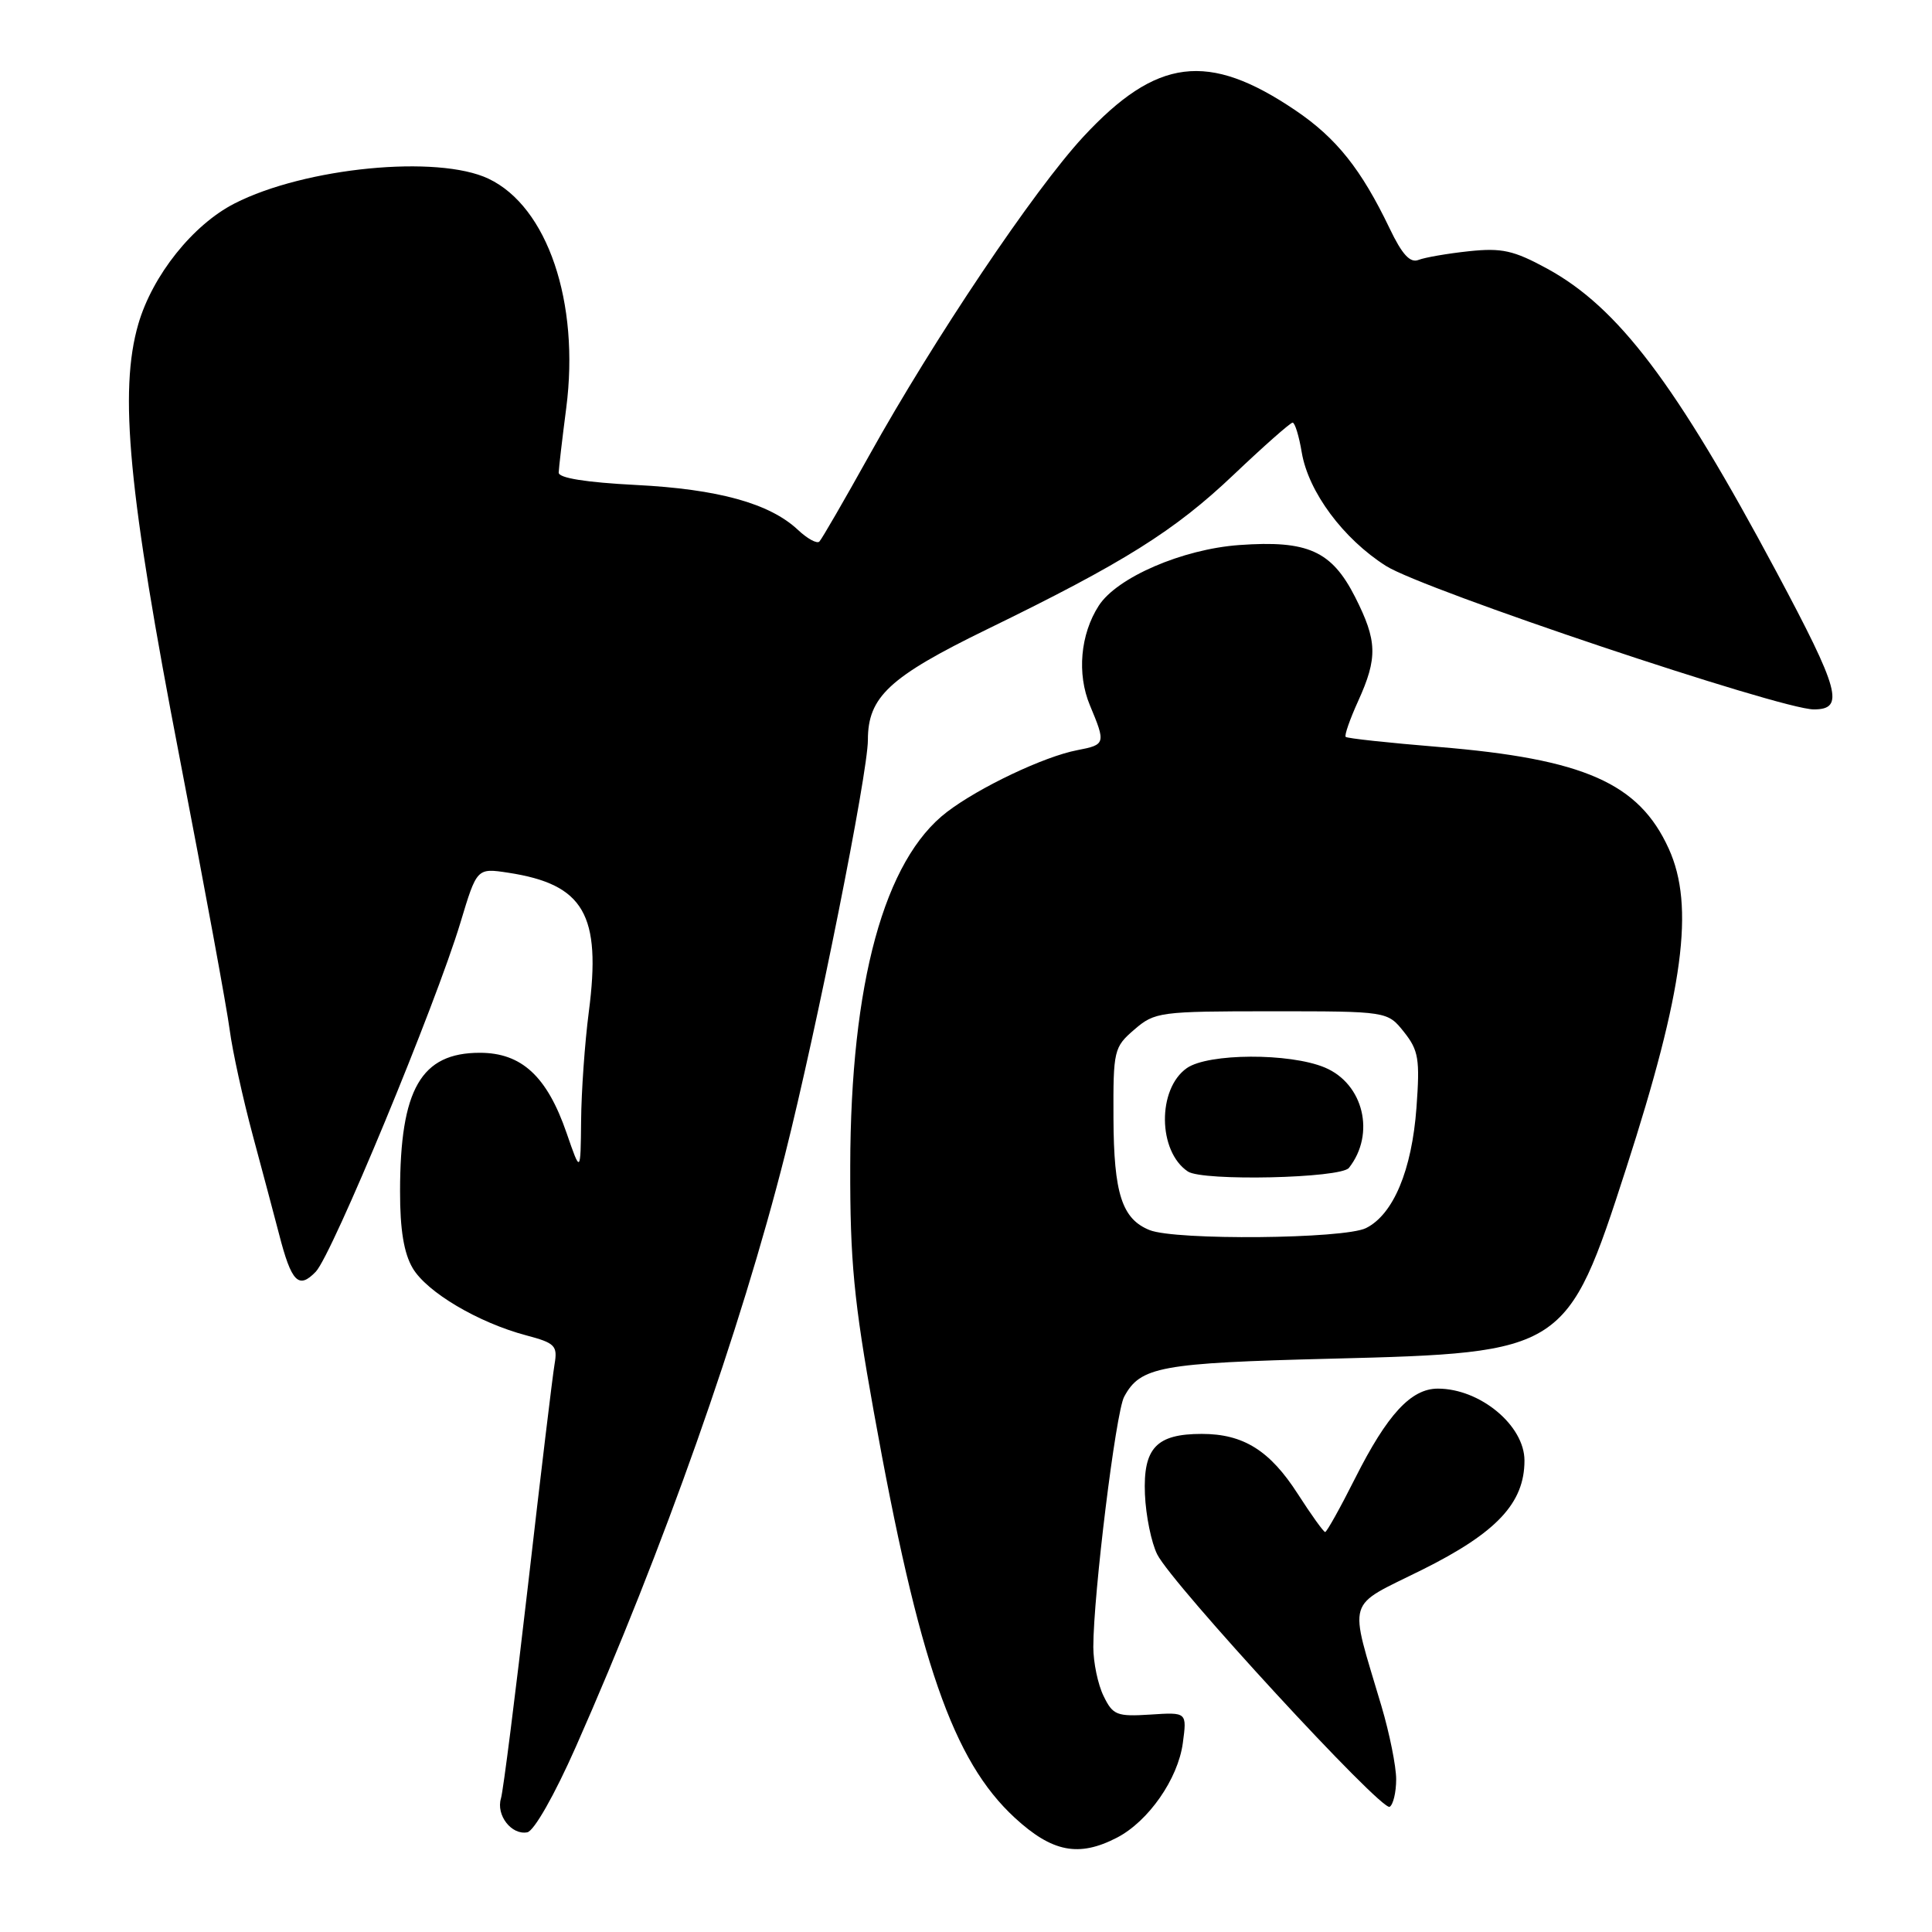 <?xml version="1.0" encoding="UTF-8" standalone="no"?>
<!DOCTYPE svg PUBLIC "-//W3C//DTD SVG 1.1//EN" "http://www.w3.org/Graphics/SVG/1.1/DTD/svg11.dtd" >
<svg xmlns="http://www.w3.org/2000/svg" xmlns:xlink="http://www.w3.org/1999/xlink" version="1.1" viewBox="0 0 256 256">
 <g >
 <path fill="currentColor"
d=" M 148.00 243.50 C 152.17 241.34 156.09 235.72 156.73 230.97 C 157.28 226.87 157.28 226.87 152.43 227.19 C 147.98 227.47 147.46 227.27 146.23 224.73 C 145.48 223.21 144.87 220.29 144.87 218.23 C 144.87 211.33 147.84 187.16 148.95 185.09 C 151.10 181.08 153.71 180.60 176.50 180.03 C 207.28 179.26 207.66 179.02 215.47 154.83 C 223.10 131.20 224.58 120.08 221.12 112.46 C 217.17 103.76 209.91 100.56 190.58 98.97 C 184.02 98.43 178.50 97.84 178.31 97.64 C 178.12 97.45 178.86 95.32 179.96 92.90 C 182.57 87.15 182.50 84.92 179.56 79.11 C 176.45 72.99 173.29 71.57 164.22 72.22 C 156.69 72.76 148.00 76.51 145.59 80.26 C 143.15 84.05 142.68 89.30 144.42 93.46 C 146.54 98.53 146.49 98.68 142.75 99.40 C 138.38 100.23 129.76 104.32 125.49 107.58 C 117.17 113.92 112.71 130.23 112.66 154.50 C 112.63 167.05 113.14 172.36 115.77 187.00 C 121.75 220.28 126.28 233.31 134.46 240.86 C 139.42 245.43 142.94 246.12 148.00 243.50 Z  M 76.29 231.49 C 87.90 205.25 98.14 176.27 104.02 153.00 C 108.24 136.28 115.00 102.45 115.00 98.05 C 115.00 92.34 117.84 89.70 130.78 83.39 C 148.93 74.55 155.63 70.35 163.48 62.89 C 167.47 59.10 170.98 56.00 171.28 56.00 C 171.58 56.00 172.13 57.78 172.49 59.96 C 173.38 65.19 177.99 71.40 183.65 74.99 C 188.59 78.13 235.94 94.00 240.34 94.00 C 244.47 94.00 243.78 91.48 235.38 75.76 C 222.03 50.78 214.41 40.72 204.98 35.58 C 200.55 33.17 198.99 32.83 194.63 33.29 C 191.81 33.59 188.81 34.11 187.96 34.44 C 186.85 34.88 185.79 33.73 184.14 30.28 C 180.37 22.42 177.09 18.30 171.65 14.62 C 160.07 6.79 153.25 7.65 143.52 18.15 C 137.00 25.20 123.76 44.91 115.18 60.34 C 111.86 66.30 108.89 71.44 108.57 71.76 C 108.25 72.08 106.97 71.38 105.72 70.20 C 101.98 66.70 95.16 64.81 84.25 64.26 C 77.64 63.92 74.01 63.34 74.03 62.62 C 74.05 62.00 74.50 58.15 75.03 54.06 C 76.84 40.07 72.55 27.39 64.73 23.68 C 57.99 20.48 40.42 22.19 31.08 26.96 C 25.56 29.78 20.21 36.48 18.33 42.93 C 15.74 51.85 17.01 65.23 23.82 100.50 C 27.11 117.55 30.09 133.75 30.44 136.50 C 30.80 139.25 32.18 145.55 33.51 150.50 C 34.84 155.45 36.40 161.30 36.97 163.50 C 38.62 169.92 39.57 170.88 41.85 168.50 C 44.02 166.22 57.72 133.17 61.01 122.25 C 63.19 115.01 63.19 115.01 67.35 115.64 C 77.38 117.18 79.70 121.18 78.02 134.08 C 77.49 138.16 77.03 144.65 77.00 148.50 C 76.93 155.50 76.93 155.50 75.08 150.14 C 72.49 142.62 69.12 139.50 63.58 139.50 C 55.79 139.50 53.02 144.31 53.01 157.85 C 53.00 162.94 53.52 166.06 54.68 168.03 C 56.56 171.22 63.36 175.25 69.72 176.94 C 73.56 177.96 73.90 178.30 73.48 180.78 C 73.22 182.28 71.64 195.43 69.97 210.00 C 68.29 224.57 66.68 237.31 66.38 238.30 C 65.71 240.52 67.78 243.19 69.87 242.79 C 70.77 242.61 73.48 237.84 76.29 231.49 Z  M 185.00 235.76 C 185.00 234.05 184.12 229.68 183.05 226.07 C 178.71 211.42 178.20 213.10 188.45 208.00 C 198.33 203.08 202.00 199.16 202.00 193.53 C 202.00 188.88 196.12 184.00 190.52 184.00 C 186.97 184.00 183.82 187.42 179.56 195.88 C 177.59 199.80 175.80 203.00 175.59 203.00 C 175.38 203.00 173.75 200.73 171.97 197.96 C 168.27 192.20 164.76 190.00 159.24 190.00 C 153.22 190.00 151.46 191.87 151.71 198.00 C 151.83 200.83 152.56 204.42 153.34 205.97 C 155.30 209.90 183.08 240.07 184.14 239.41 C 184.61 239.12 185.00 237.48 185.00 235.76 Z  M 152.32 162.99 C 148.67 161.52 147.58 158.15 147.54 148.17 C 147.50 139.16 147.60 138.75 150.31 136.42 C 153.01 134.09 153.67 134.00 168.48 134.00 C 183.85 134.00 183.85 134.00 186.04 136.75 C 187.97 139.18 188.16 140.34 187.69 146.76 C 187.08 155.07 184.62 160.93 181.00 162.73 C 178.10 164.17 155.75 164.38 152.32 162.99 Z  M 178.74 154.75 C 182.28 150.26 180.68 143.60 175.54 141.45 C 170.88 139.50 160.09 139.55 157.26 141.53 C 153.33 144.29 153.41 152.57 157.40 155.23 C 159.36 156.54 177.66 156.13 178.74 154.75 Z "/>
</g>
</svg>